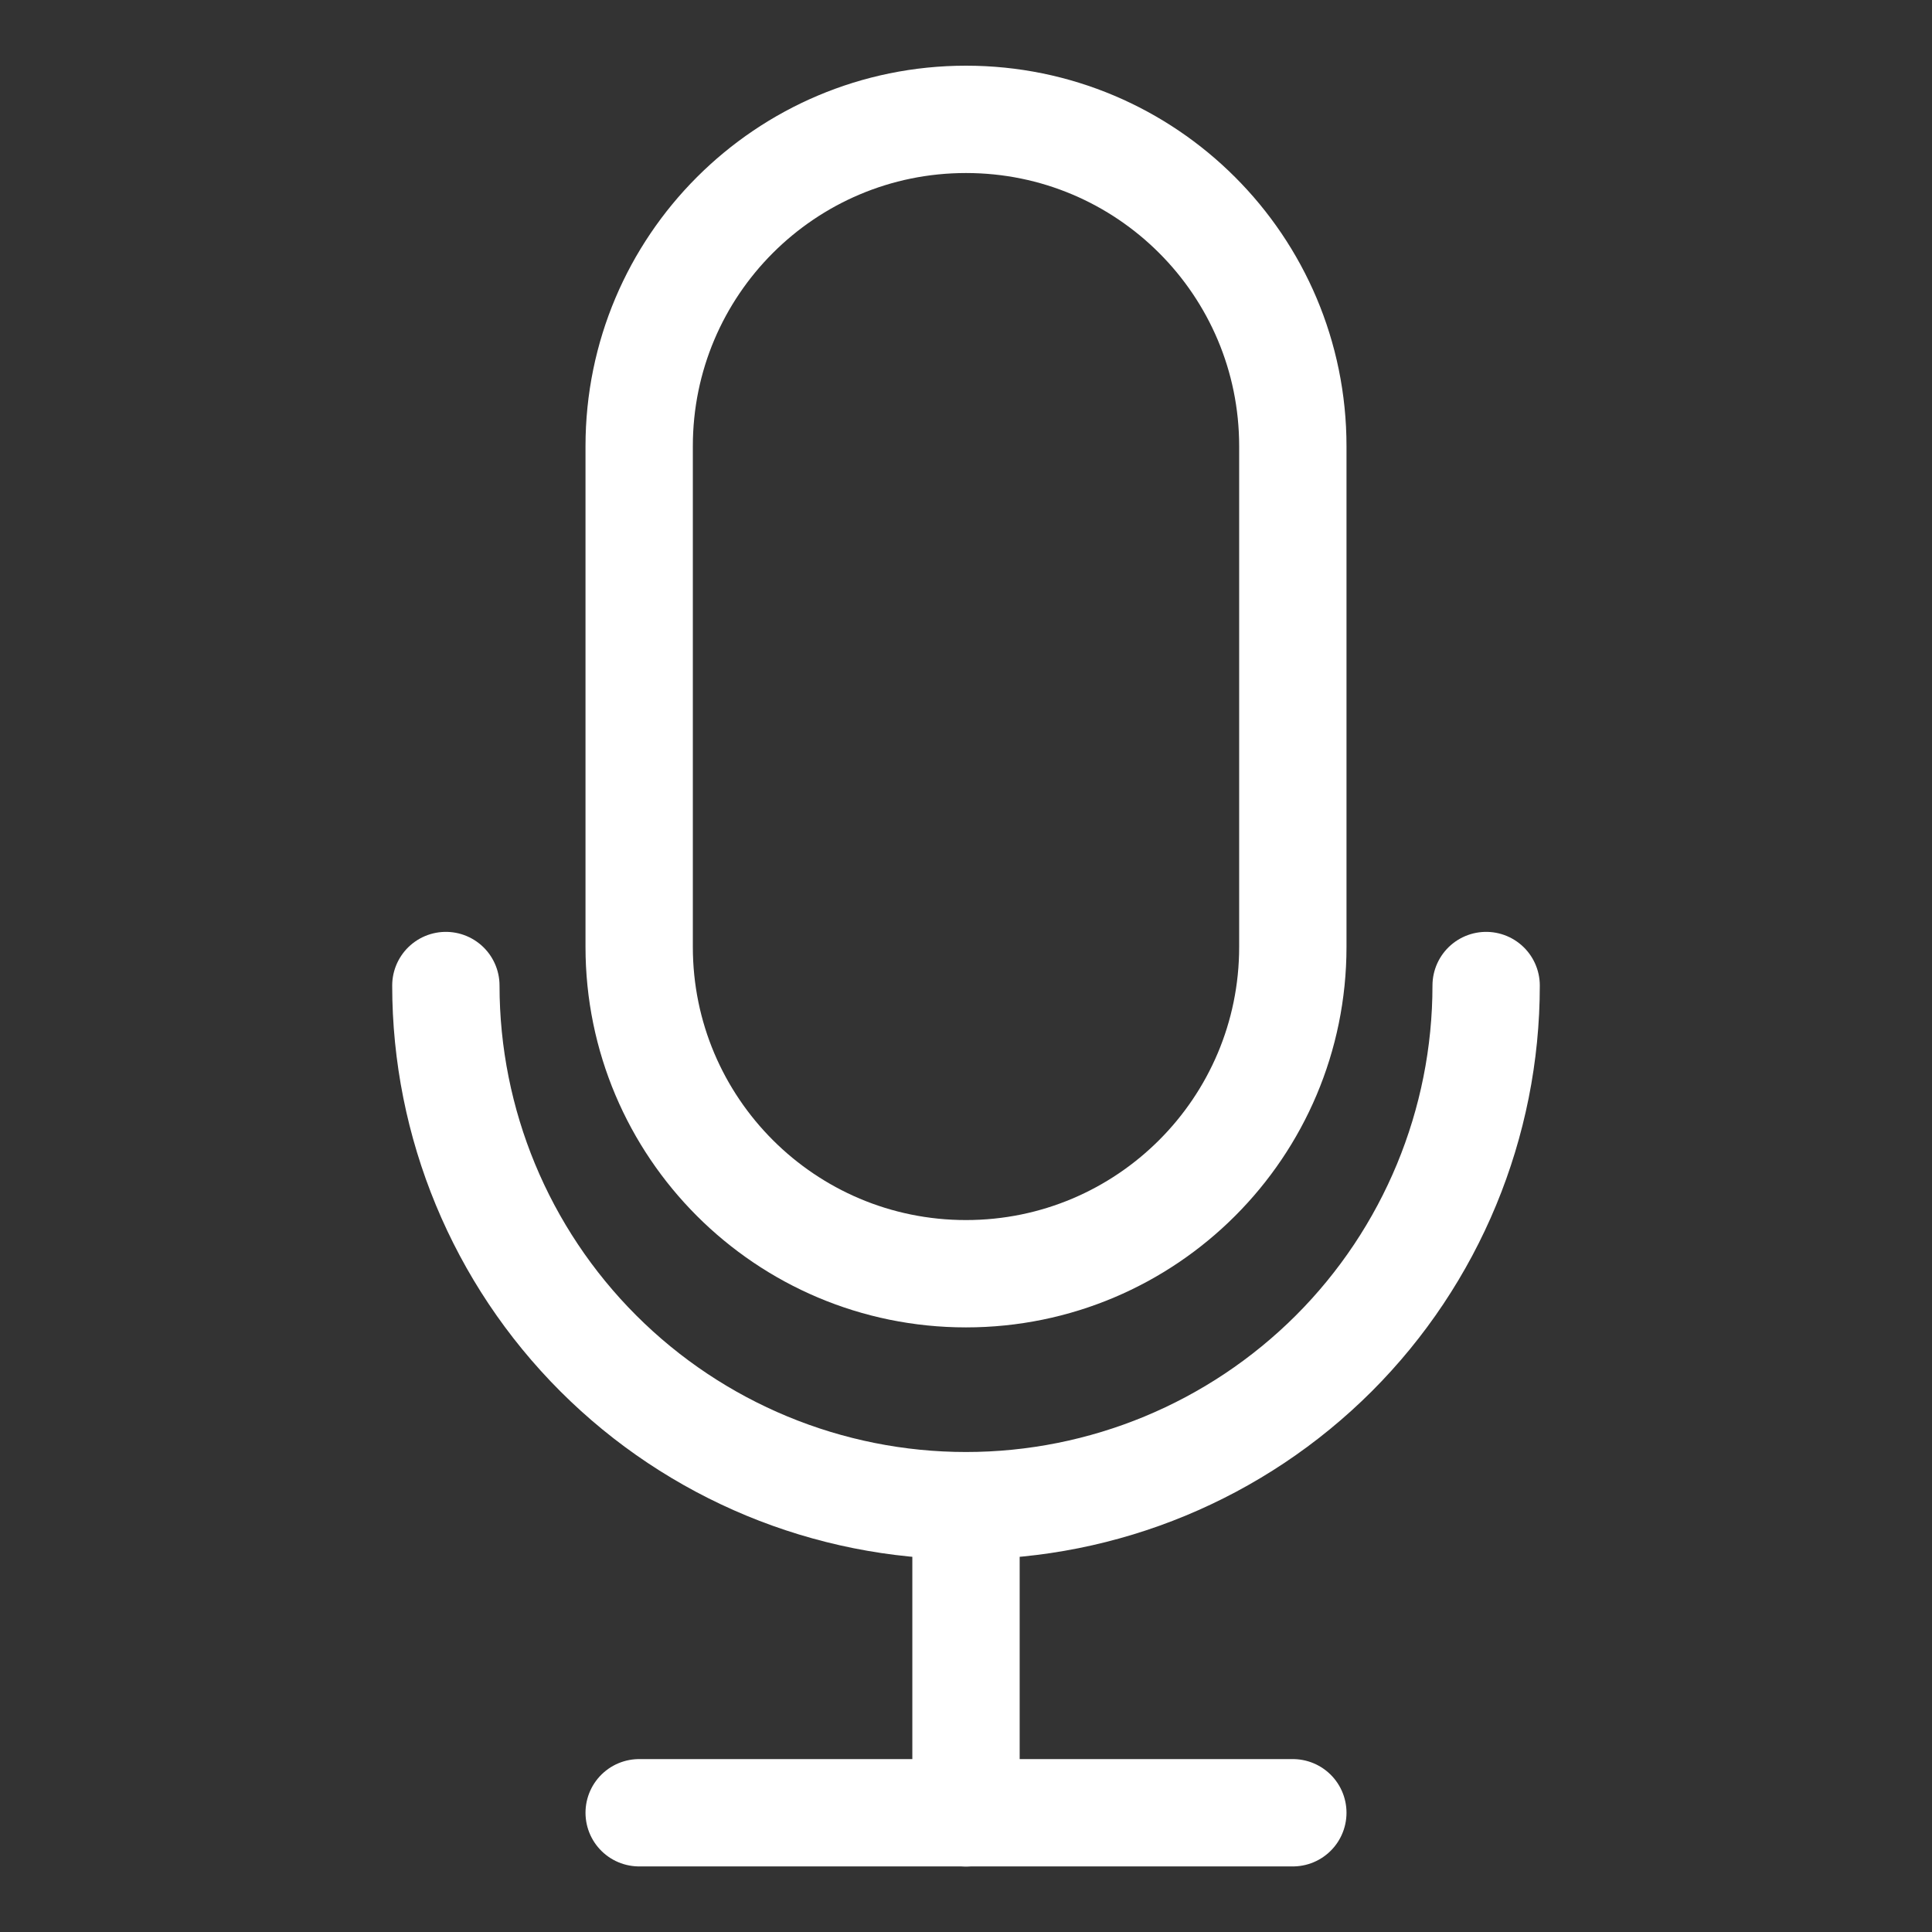 <svg width="18" height="18" viewBox="0 0 18 18" fill="none" xmlns="http://www.w3.org/2000/svg">
<rect x="0" y="0" width="18" height="18" fill="#333333" stroke="none"/>
<path d="M12.045 4.157C12.045 2.475 10.682 1.112 9 1.112C7.318 1.112 5.955 2.475 5.955 4.157V8.822C5.955 10.504 7.318 11.867 9 11.867C10.682 11.867 12.045 10.504 12.045 8.822V4.157Z" stroke="white" stroke-linecap="round" stroke-linejoin="round"/>
<path d="M13.846 9.182C13.846 10.467 13.336 11.7 12.427 12.609C11.518 13.517 10.286 14.028 9 14.028V14.028C7.715 14.028 6.482 13.517 5.574 12.609C4.665 11.7 4.154 10.467 4.154 9.182" stroke="white" stroke-linecap="round" stroke-linejoin="round"/>
<path d="M9 14.029V16.89" stroke="white" stroke-linecap="round" stroke-linejoin="round"/>
<path d="M5.955 16.889H12.045" stroke="white" stroke-linecap="round" stroke-linejoin="round"/>
</svg>

